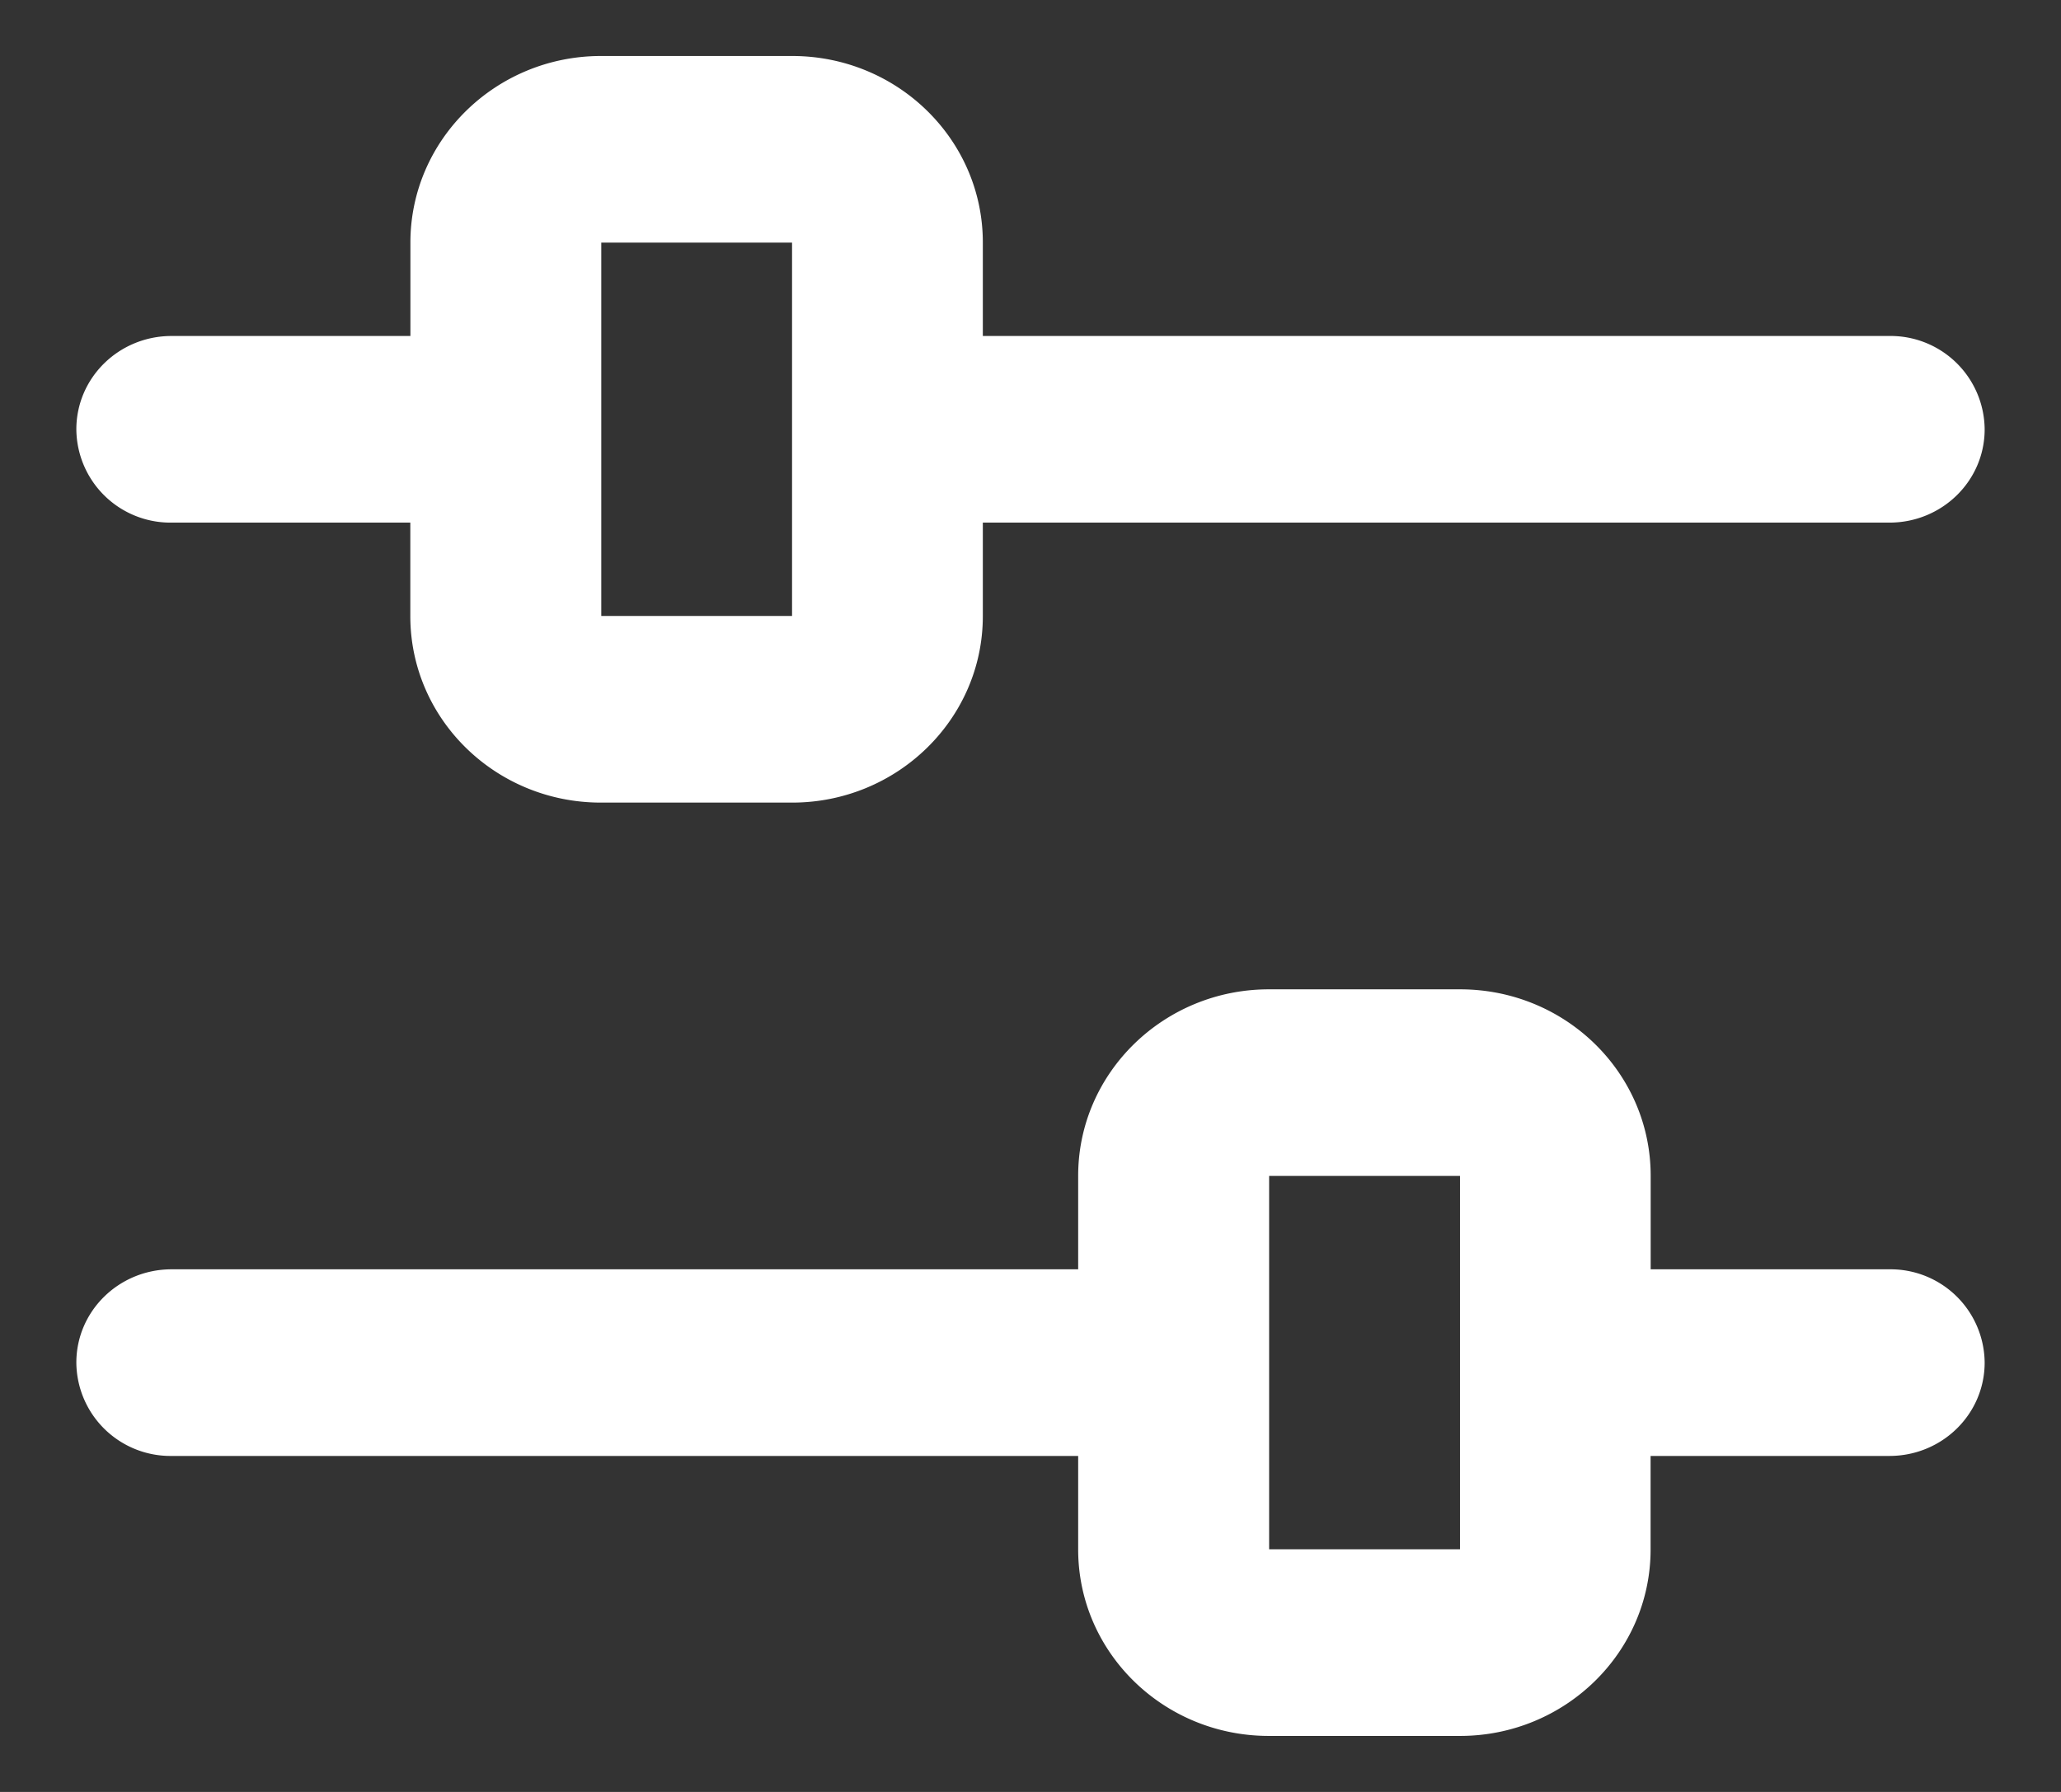 <svg xmlns="http://www.w3.org/2000/svg" width="23" height="20"><rect width="100%" height="100%" fill="#333333" stroke="none"/><path fill="#FFF" fill-rule="evenodd" d="M12.032 14.167v-1.044c0-1.15.957-2.081 2.128-2.081h2.134c1.175 0 2.127.931 2.127 2.081v1.044h2.664a1.05 1.05 0 0 1 1.063 1.041c0 .576-.475 1.042-1.063 1.042H18.42v1.044c0 1.15-.956 2.081-2.127 2.081H14.16c-1.175 0-2.128-.932-2.128-2.081V16.25H1.915a1.05 1.05 0 0 1-1.063-1.042c0-.575.475-1.041 1.063-1.041h10.117zM4.58 2.707c0-1.15.956-2.082 2.127-2.082H8.84c1.175 0 2.128.932 2.128 2.081V3.75h10.117a1.05 1.05 0 0 1 1.063 1.042c0 .575-.475 1.041-1.063 1.041H10.968v1.044c0 1.15-.957 2.081-2.128 2.081H6.706c-1.175 0-2.127-.931-2.127-2.081V5.833H1.915A1.05 1.05 0 0 1 .852 4.792c0-.576.475-1.042 1.063-1.042H4.58V2.706zm2.13.001v4.167h2.129V2.708h-2.13zm7.453 10.417v4.167h2.13v-4.167h-2.13z"/></svg>